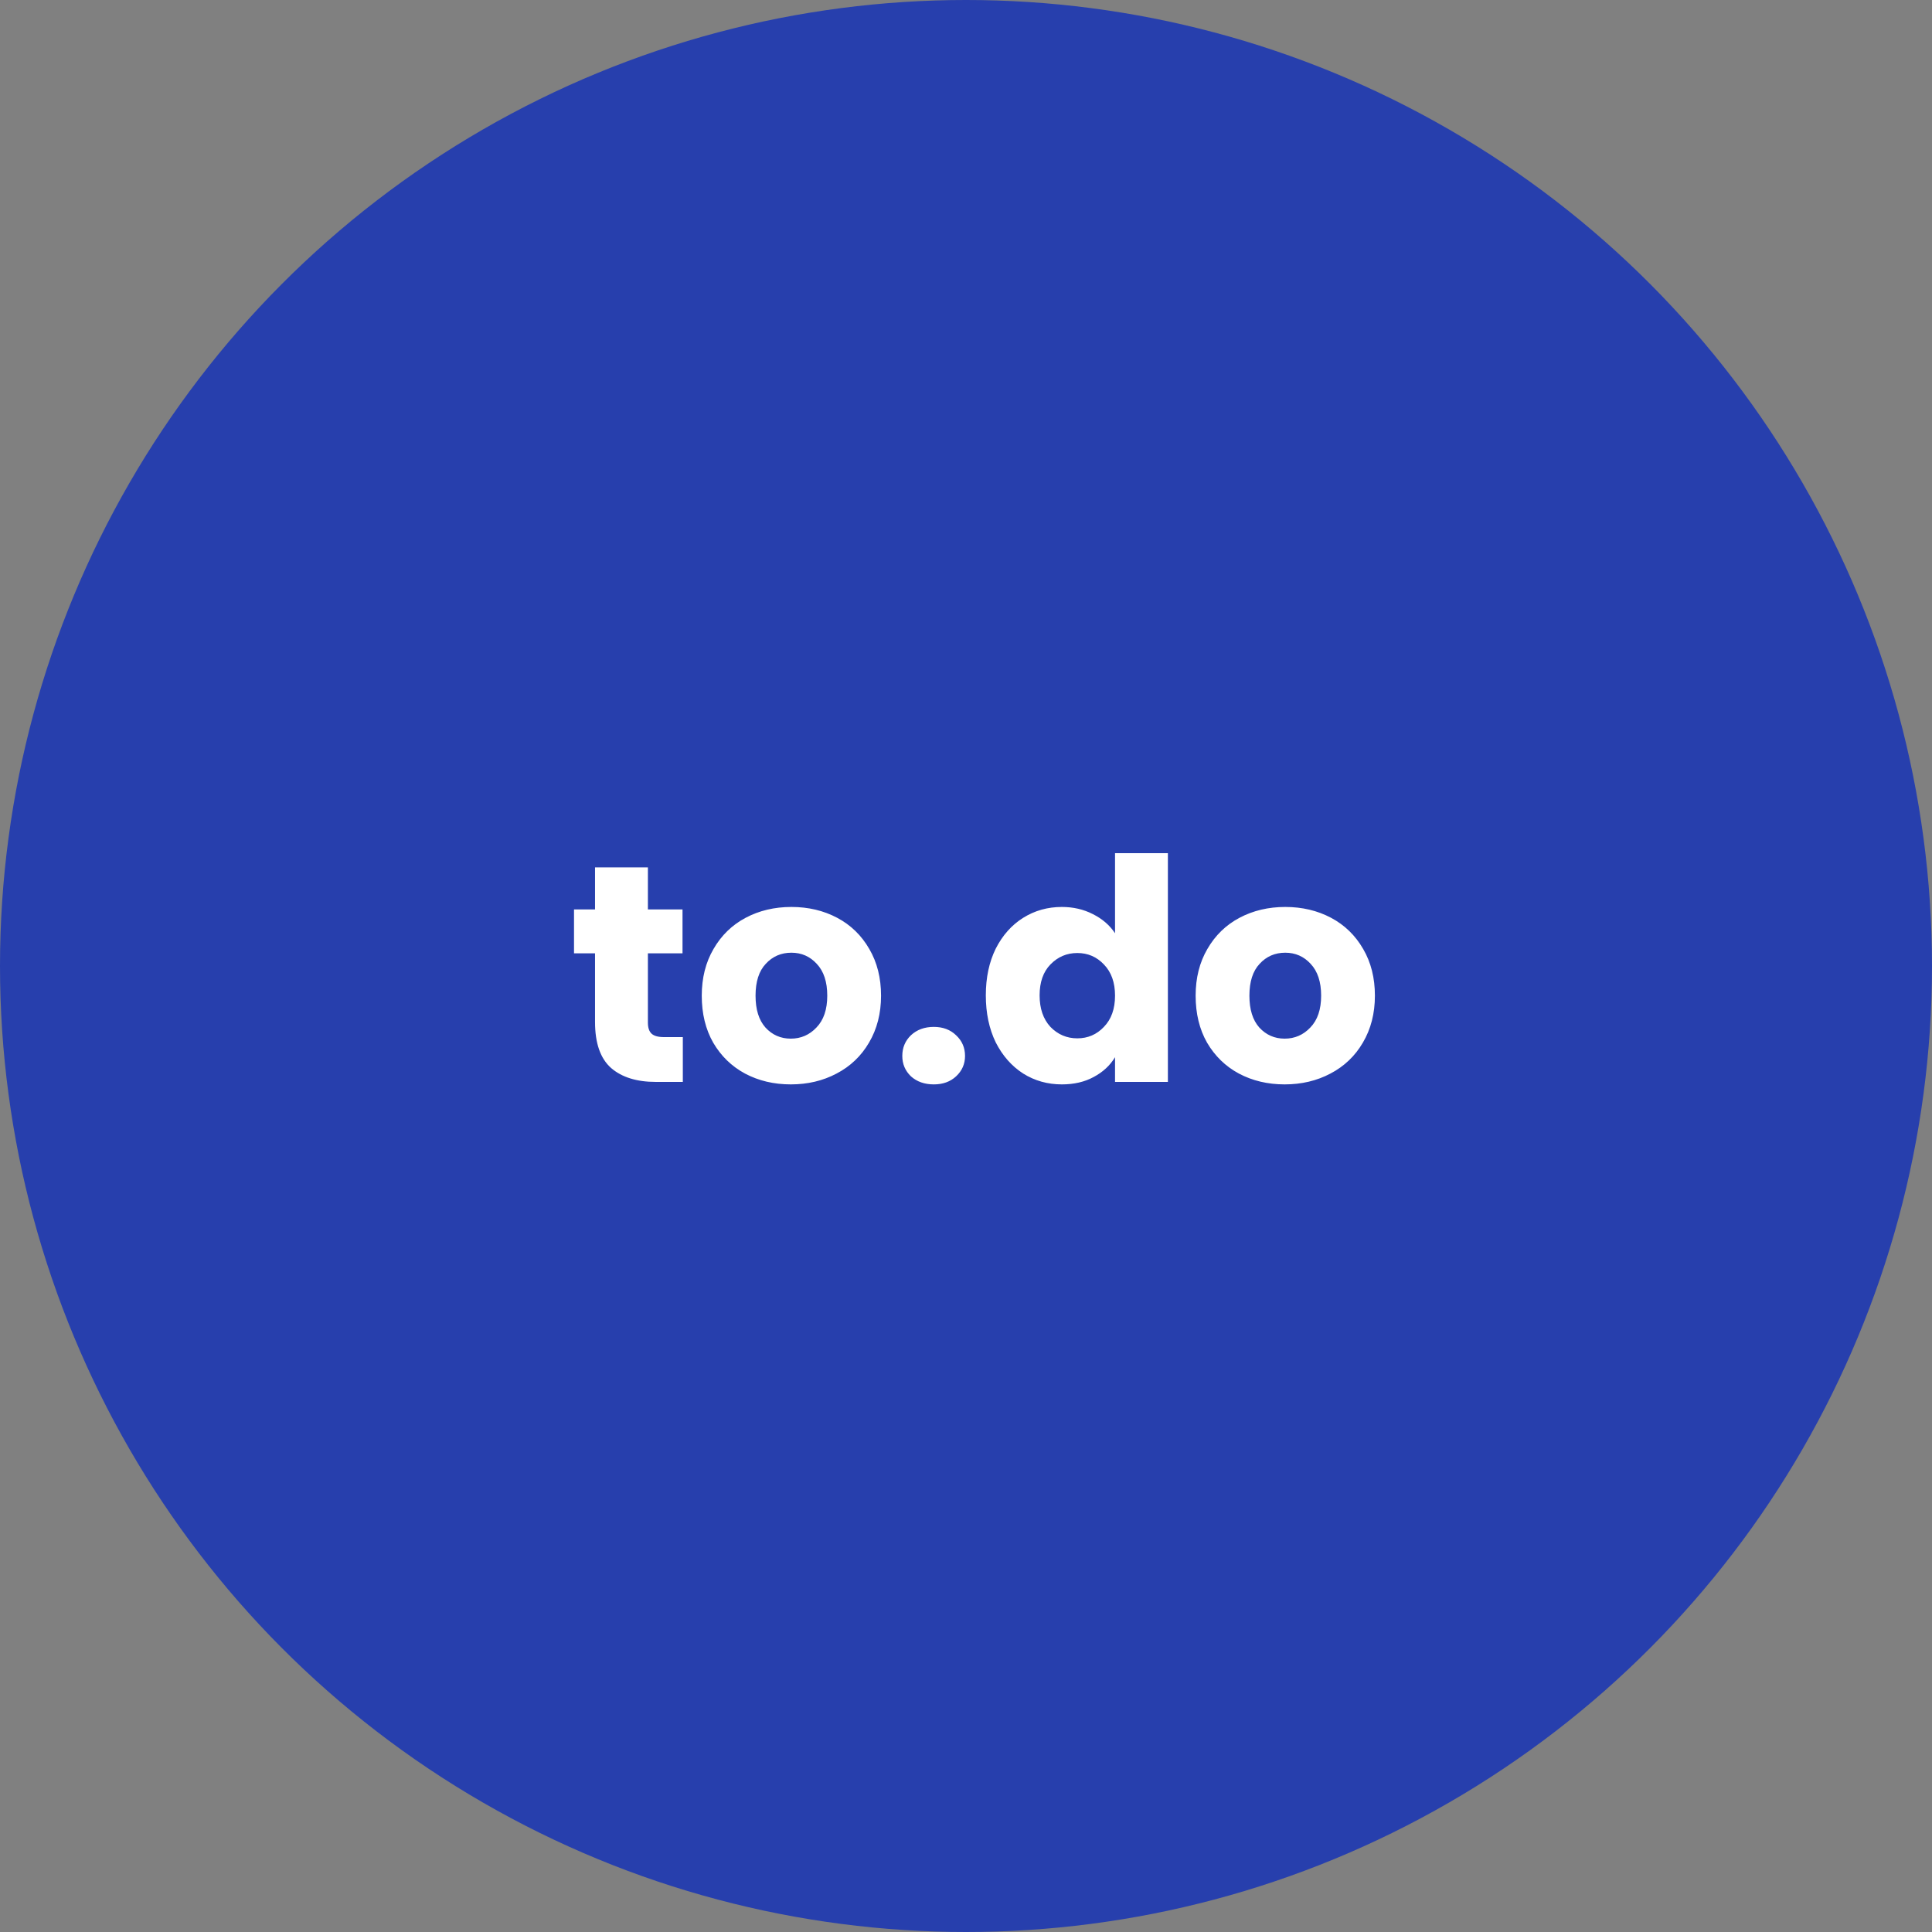 <svg width="100" height="100" viewBox="0 0 100 100" fill="none" xmlns="http://www.w3.org/2000/svg">
<rect x="0" y="0" width="100" height="100" fill="#808080" stroke="none"/>
<circle cx="50" cy="50" r="50" fill="#273FAD"/>
<path d="M35.343 53.68V56H33.951C32.959 56 32.186 55.76 31.631 55.28C31.076 54.789 30.799 53.995 30.799 52.896V49.344H29.711V47.072H30.799V44.896H33.535V47.072H35.327V49.344H33.535V52.928C33.535 53.195 33.599 53.387 33.727 53.504C33.855 53.621 34.068 53.68 34.367 53.68H35.343ZM40.931 56.128C40.056 56.128 39.267 55.941 38.563 55.568C37.87 55.195 37.32 54.661 36.915 53.968C36.52 53.275 36.323 52.464 36.323 51.536C36.323 50.619 36.526 49.813 36.931 49.12C37.336 48.416 37.891 47.877 38.595 47.504C39.299 47.131 40.088 46.944 40.963 46.944C41.838 46.944 42.627 47.131 43.331 47.504C44.035 47.877 44.59 48.416 44.995 49.12C45.4 49.813 45.603 50.619 45.603 51.536C45.603 52.453 45.395 53.264 44.979 53.968C44.574 54.661 44.014 55.195 43.299 55.568C42.595 55.941 41.806 56.128 40.931 56.128ZM40.931 53.76C41.454 53.76 41.896 53.568 42.259 53.184C42.632 52.8 42.819 52.251 42.819 51.536C42.819 50.821 42.638 50.272 42.275 49.888C41.923 49.504 41.486 49.312 40.963 49.312C40.43 49.312 39.987 49.504 39.635 49.888C39.283 50.261 39.107 50.811 39.107 51.536C39.107 52.251 39.278 52.8 39.619 53.184C39.971 53.568 40.408 53.76 40.931 53.76ZM48.334 56.128C47.855 56.128 47.46 55.989 47.151 55.712C46.852 55.424 46.703 55.072 46.703 54.656C46.703 54.229 46.852 53.872 47.151 53.584C47.46 53.296 47.855 53.152 48.334 53.152C48.804 53.152 49.188 53.296 49.486 53.584C49.796 53.872 49.95 54.229 49.95 54.656C49.95 55.072 49.796 55.424 49.486 55.712C49.188 55.989 48.804 56.128 48.334 56.128ZM51.026 51.52C51.026 50.603 51.197 49.797 51.538 49.104C51.89 48.411 52.365 47.877 52.962 47.504C53.559 47.131 54.226 46.944 54.962 46.944C55.549 46.944 56.082 47.067 56.562 47.312C57.053 47.557 57.437 47.888 57.714 48.304V44.16H60.45V56H57.714V54.72C57.458 55.147 57.09 55.488 56.61 55.744C56.141 56 55.592 56.128 54.962 56.128C54.226 56.128 53.559 55.941 52.962 55.568C52.365 55.184 51.89 54.645 51.538 53.952C51.197 53.248 51.026 52.437 51.026 51.52ZM57.714 51.536C57.714 50.853 57.522 50.315 57.138 49.92C56.765 49.525 56.306 49.328 55.762 49.328C55.218 49.328 54.754 49.525 54.37 49.92C53.997 50.304 53.81 50.837 53.81 51.52C53.81 52.203 53.997 52.747 54.37 53.152C54.754 53.547 55.218 53.744 55.762 53.744C56.306 53.744 56.765 53.547 57.138 53.152C57.522 52.757 57.714 52.219 57.714 51.536ZM66.493 56.128C65.619 56.128 64.829 55.941 64.126 55.568C63.432 55.195 62.883 54.661 62.477 53.968C62.083 53.275 61.886 52.464 61.886 51.536C61.886 50.619 62.088 49.813 62.493 49.12C62.899 48.416 63.453 47.877 64.157 47.504C64.862 47.131 65.651 46.944 66.525 46.944C67.4 46.944 68.189 47.131 68.894 47.504C69.597 47.877 70.152 48.416 70.558 49.12C70.963 49.813 71.165 50.619 71.165 51.536C71.165 52.453 70.957 53.264 70.541 53.968C70.136 54.661 69.576 55.195 68.862 55.568C68.157 55.941 67.368 56.128 66.493 56.128ZM66.493 53.76C67.016 53.76 67.459 53.568 67.822 53.184C68.195 52.8 68.382 52.251 68.382 51.536C68.382 50.821 68.2 50.272 67.838 49.888C67.486 49.504 67.048 49.312 66.525 49.312C65.992 49.312 65.549 49.504 65.198 49.888C64.846 50.261 64.669 50.811 64.669 51.536C64.669 52.251 64.84 52.8 65.181 53.184C65.534 53.568 65.971 53.76 66.493 53.76Z" fill="white"/>
</svg>
